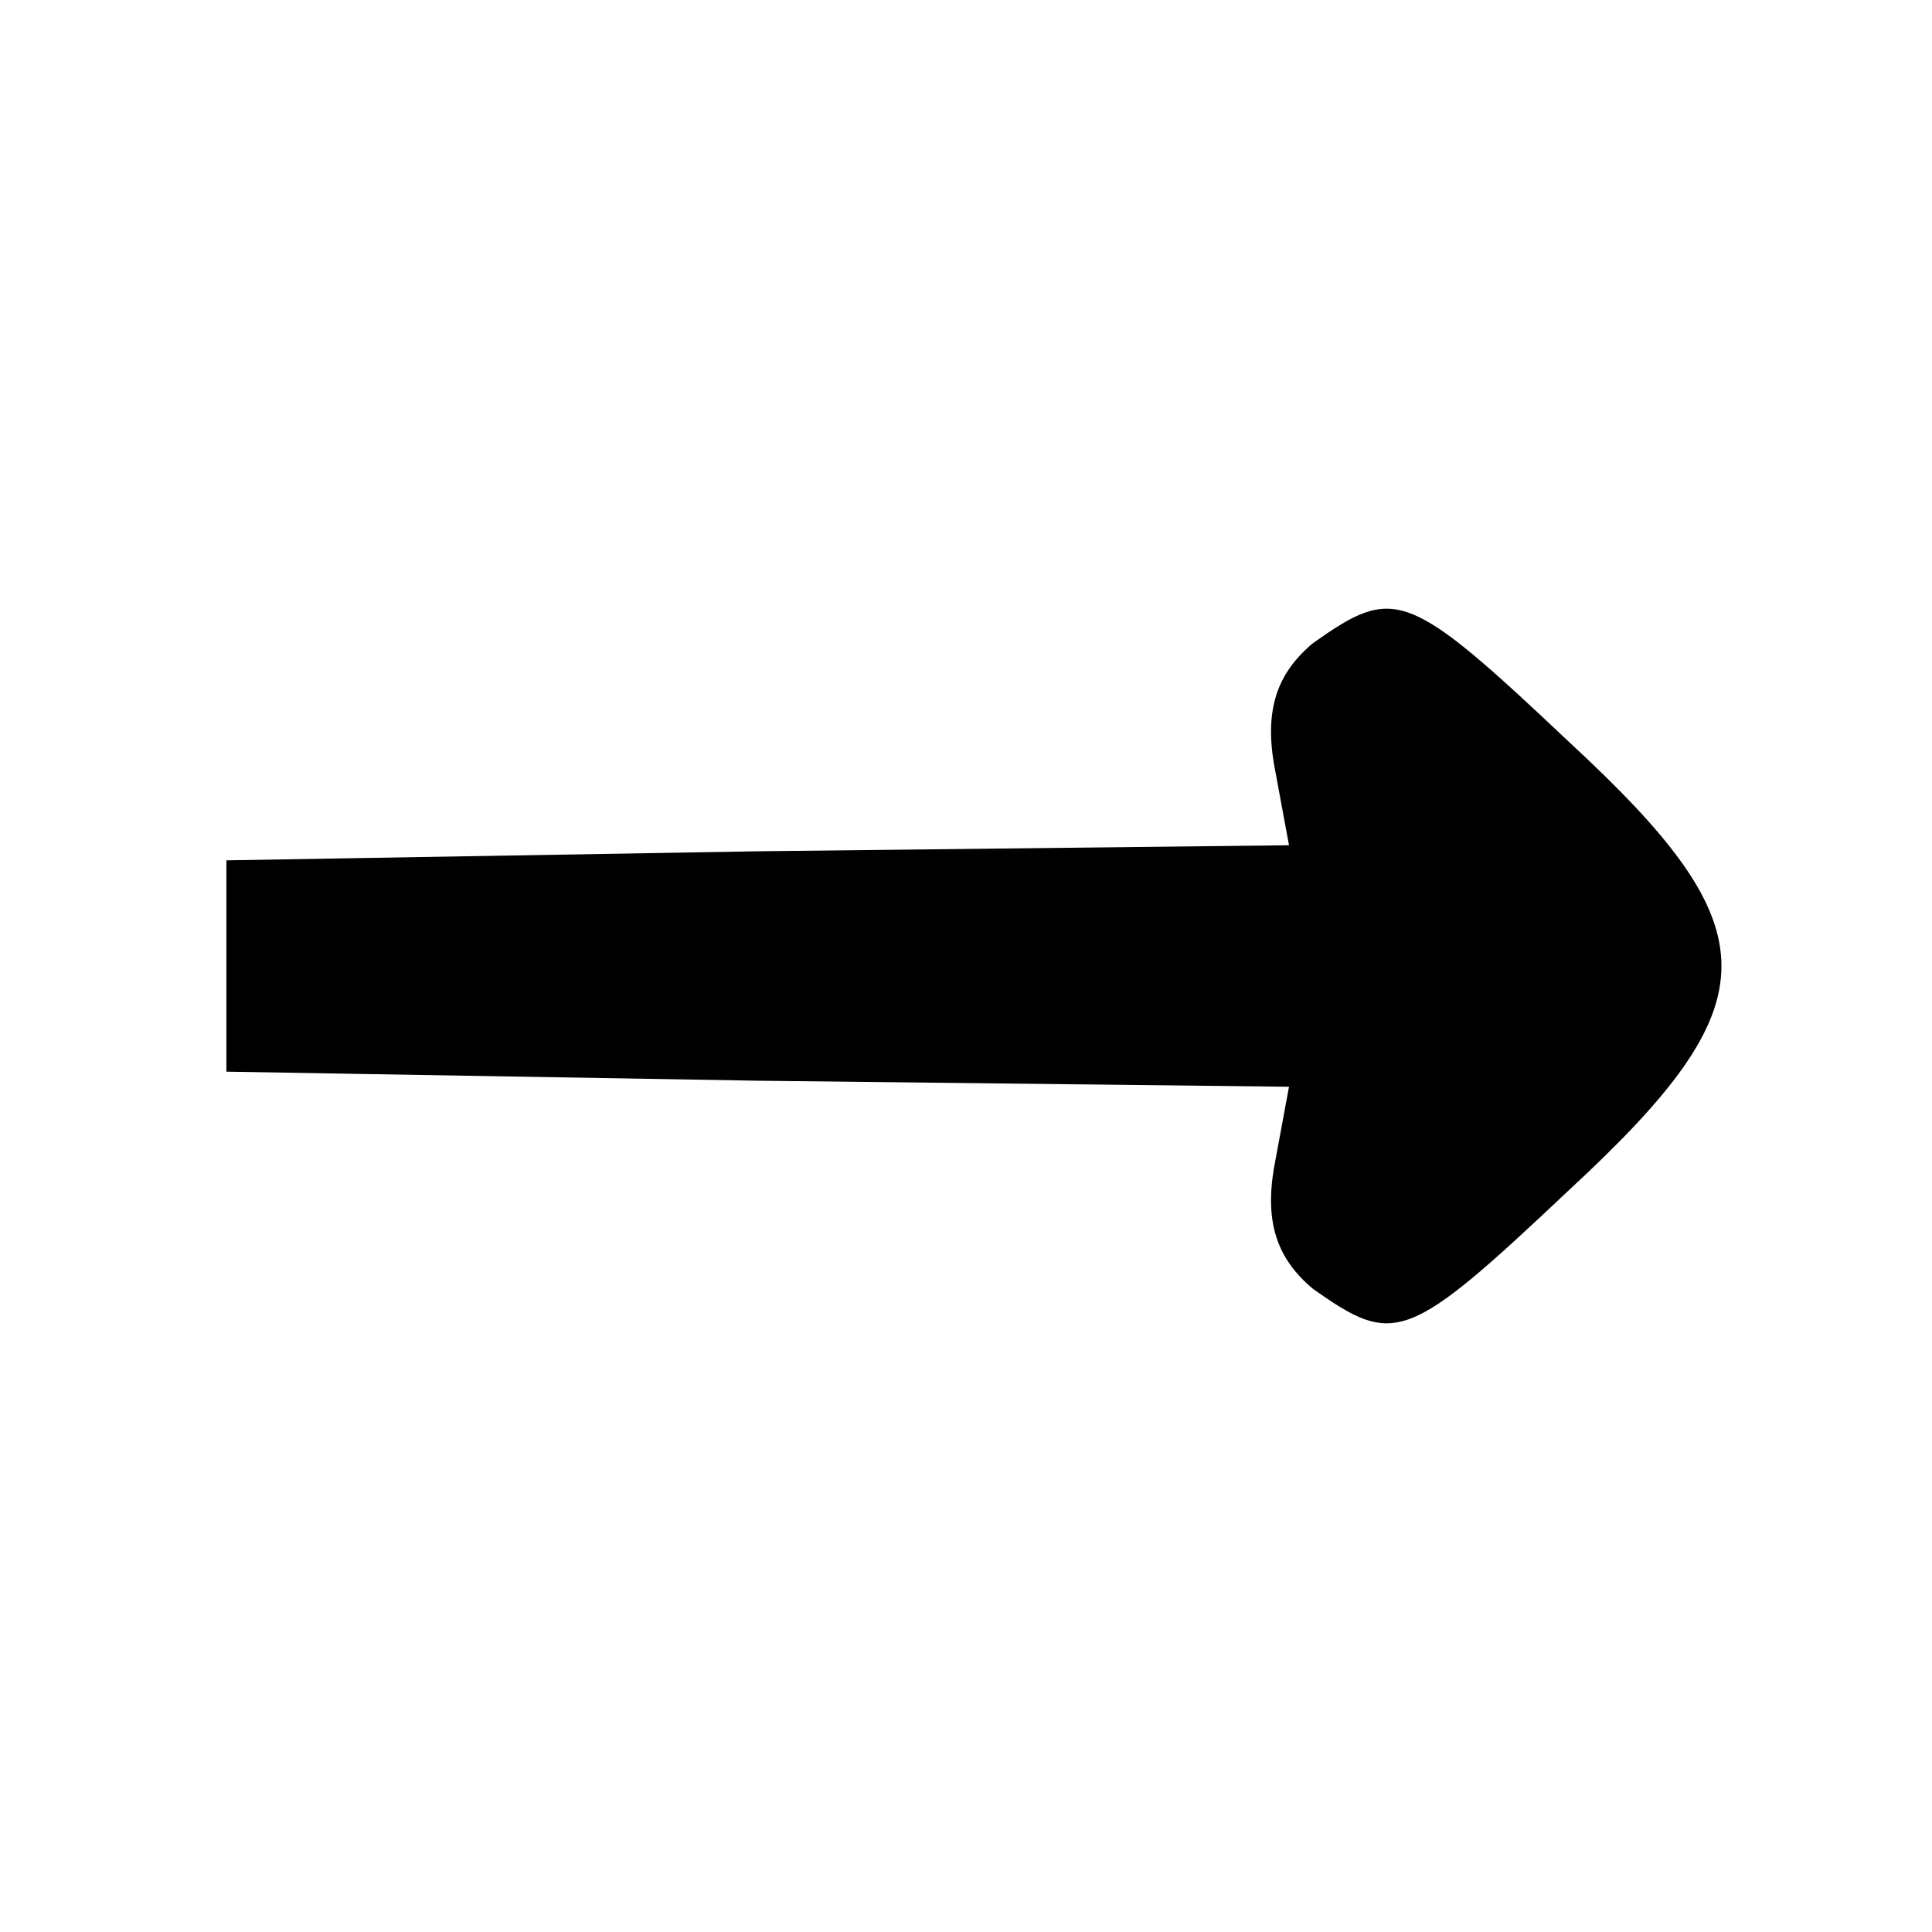 <?xml version="1.0" standalone="no"?>
<!DOCTYPE svg PUBLIC "-//W3C//DTD SVG 20010904//EN"
 "http://www.w3.org/TR/2001/REC-SVG-20010904/DTD/svg10.dtd">
<svg version="1.0" xmlns="http://www.w3.org/2000/svg"
 width="20pt" height="20pt" viewBox="0 0 64 64"
 preserveAspectRatio="xMidYMid meet">
<g transform="translate(0,64) scale(0.1,-0.1)"
fill="#000000" stroke="none">
<path d="M435 427 c-12 -10 -16 -22 -13 -40 l5 -27 -176 -2 -176 -3 0 -35 0
-35 176 -3 176 -2 -5 -27 c-3 -18 1 -30 13 -40 27 -19 31 -18 85 33 67 62 67
86 0 148 -54 51 -58 52 -85 33z"/>
</g>
</svg>
